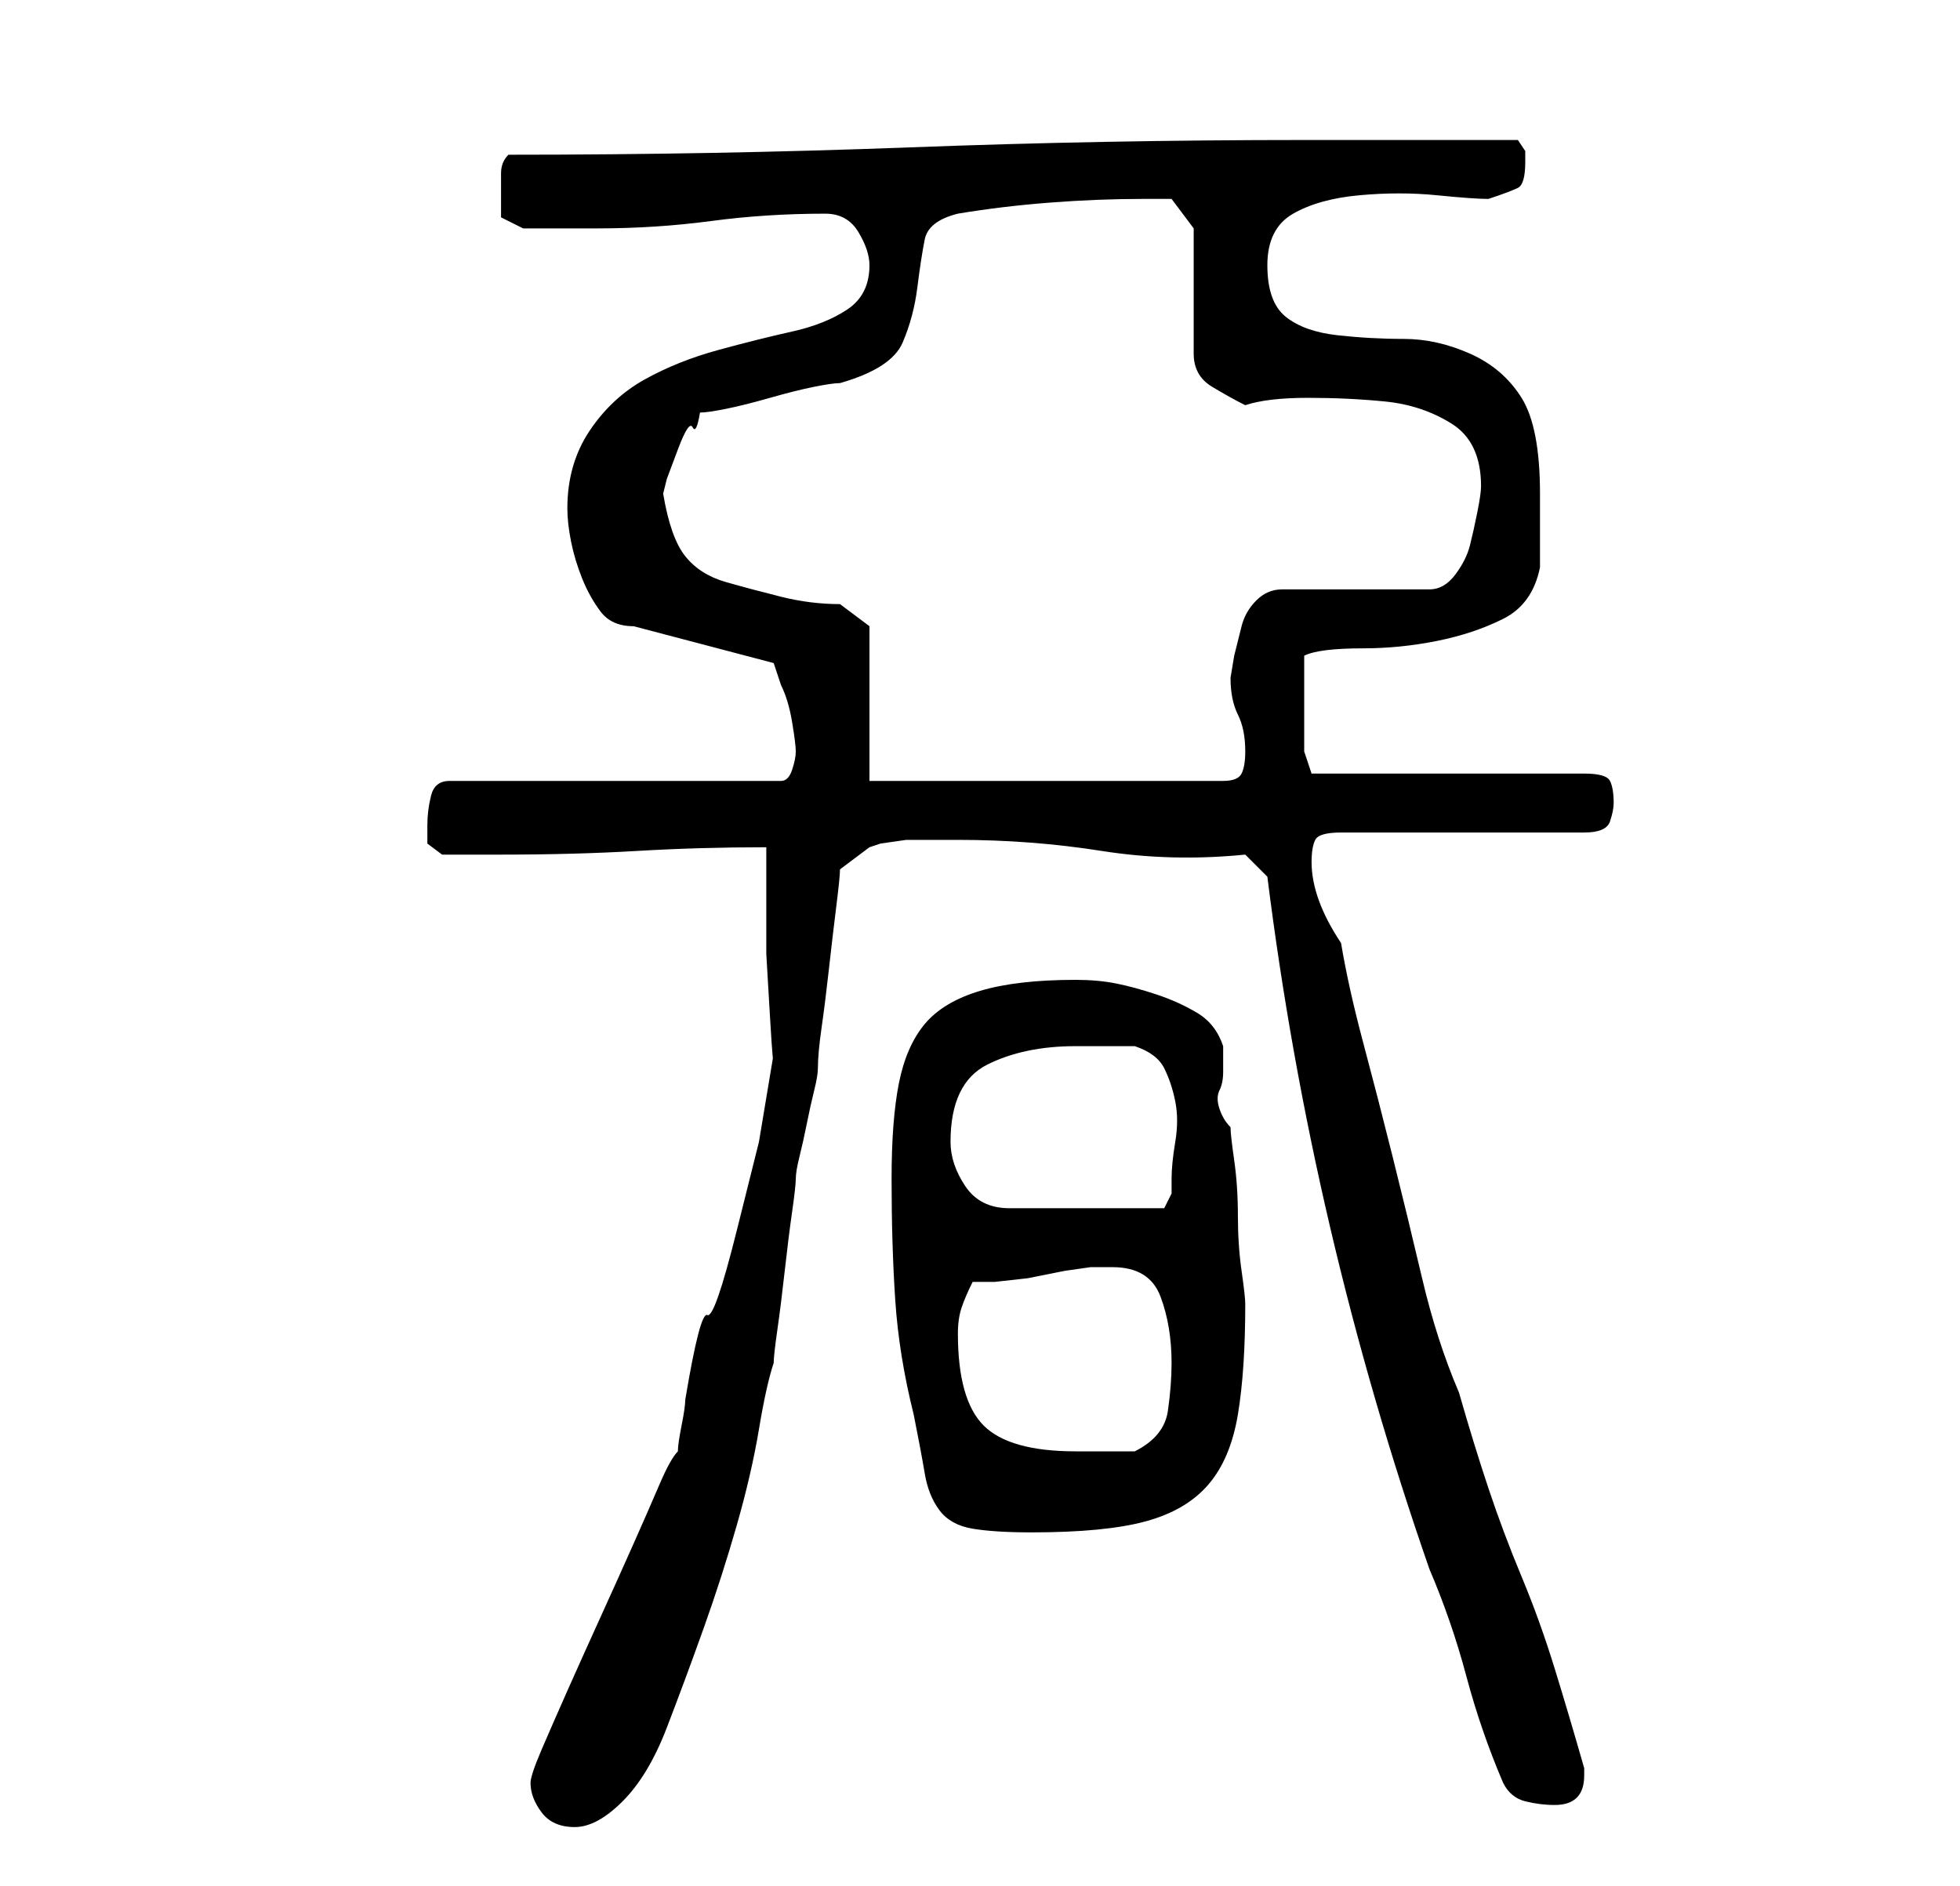 <?xml version="1.0" standalone="no"?>
<!DOCTYPE svg PUBLIC "-//W3C//DTD SVG 1.1//EN" "http://www.w3.org/Graphics/SVG/1.1/DTD/svg11.dtd" >
<svg xmlns="http://www.w3.org/2000/svg" xmlns:xlink="http://www.w3.org/1999/xlink" version="1.1" viewBox="-10 0 266 256">
   <path fill="currentColor"
d="M62 242q0 2 1.5 4t4.5 2t6.5 -3.5t6 -10t5 -13.5t4.5 -14t3 -13t2 -9q0 -1 0.5 -4.5t1 -8t1 -8t0.5 -4.5t0.5 -3t1 -4.5t1 -4.5t0.5 -3q0 -2 0.5 -5.5t1 -8t1 -8.5t0.5 -5l4 -3l1.5 -0.5t3.5 -0.5h4h3q10 0 19.5 1.5t19.5 0.5l3 3q3 24 8.5 47.5t13.5 46.5q3 7 5 14.5
t5 14.5q1 2 3 2.5t4 0.5q4 0 4 -4v-1q-2 -7 -4 -13.5t-4.5 -12.5t-4.5 -12t-4 -13q-3 -7 -5 -15.5t-4 -16.5t-4 -15.5t-3 -13.5q-4 -6 -4 -11q0 -2 0.5 -3t3.5 -1h33q3 0 3.5 -1.5t0.5 -2.5q0 -2 -0.5 -3t-3.5 -1h-37l-0.5 -1.5l-0.5 -1.5v-7v-6q2 -1 8 -1q5 0 10 -1t9 -3
t5 -7v-10q0 -9 -2.5 -13t-7 -6t-9 -2t-9 -0.5t-7 -2.5t-2.5 -7t3.5 -7t9 -2.5t10.5 0t7 0.5q3 -1 4 -1.5t1 -3.5v-1.5t-1 -1.5h-6h-9h-8h-6q-27 0 -53.5 1t-54.5 1q-1 1 -1 2.5v3.5v2.5t3 1.5h10q8 0 15.5 -1t15.5 -1q3 0 4.5 2.5t1.5 4.5q0 4 -3 6t-7.5 3t-10 2.5t-10 4
t-7.5 7t-3 10.5q0 2 0.5 4.5t1.5 5t2.5 4.5t4.5 2l19 5l0.5 1.5l0.5 1.5q1 2 1.5 5t0.5 4t-0.5 2.5t-1.5 1.5h-45q-2 0 -2.5 2t-0.5 4v2.5t2 1.5h4h4q10 0 18.5 -0.5t17.5 -0.5v6v8.5t0.5 8.5t0.5 5l-2 12t-3 12t-4 11.5t-3 11.5q0 1 -0.5 3.5t-0.5 3.5q-1 1 -2.5 4.5
t-3.5 8t-4.5 10t-4.5 10t-3.5 8t-1.5 4.5zM111 160q0 9 0.5 16.5t2.5 15.5q1 5 1.5 8t2 5t4.5 2.5t8 0.5q10 0 15.5 -1.5t8.5 -5t4 -9.5t1 -15q0 -1 -0.5 -4.5t-0.5 -7.5t-0.5 -7.5t-0.5 -4.5q-1 -1 -1.5 -2.5t0 -2.5t0.5 -2.5v-3.5q-1 -3 -3.5 -4.5t-5.5 -2.5t-5.5 -1.5
t-5.5 -0.5q-8 0 -13 1.5t-7.5 4.5t-3.5 8t-1 13zM120 181q0 -2 0.5 -3.5t1.5 -3.5h3t4.5 -0.5l5 -1t3.5 -0.5h3q5 0 6.5 4t1.5 9q0 3 -0.5 6.5t-4.5 5.5h-4h-4q-9 0 -12.5 -3.5t-3.5 -12.5zM119 155q0 -8 5 -10.5t12 -2.5h4h4q3 1 4 3t1.5 4.5t0 5.5t-0.5 5v2t-1 2h-21
q-4 0 -6 -3t-2 -6zM108 85l-4 -3q-4 0 -8 -1t-7.5 -2t-5.5 -3.5t-3 -8.5l0.5 -2t1.5 -4t2 -3t1 -2q1 0 3.5 -0.5t6 -1.5t6 -1.5t3.5 -0.5q7 -2 8.5 -5.5t2 -7.5t1 -6.5t4.5 -3.5q6 -1 12.5 -1.5t12.5 -0.5h2.5h1.5l3 4v17q0 3 2.5 4.5t4.5 2.5q3 -1 8.5 -1t10.5 0.5t9 3
t4 8.5q0 1 -0.5 3.5t-1 4.5t-2 4t-3.5 2h-20q-2 0 -3.5 1.5t-2 3.5l-1 4t-0.5 3q0 3 1 5t1 5q0 2 -0.5 3t-2.5 1h-48v-21z" />
</svg>
